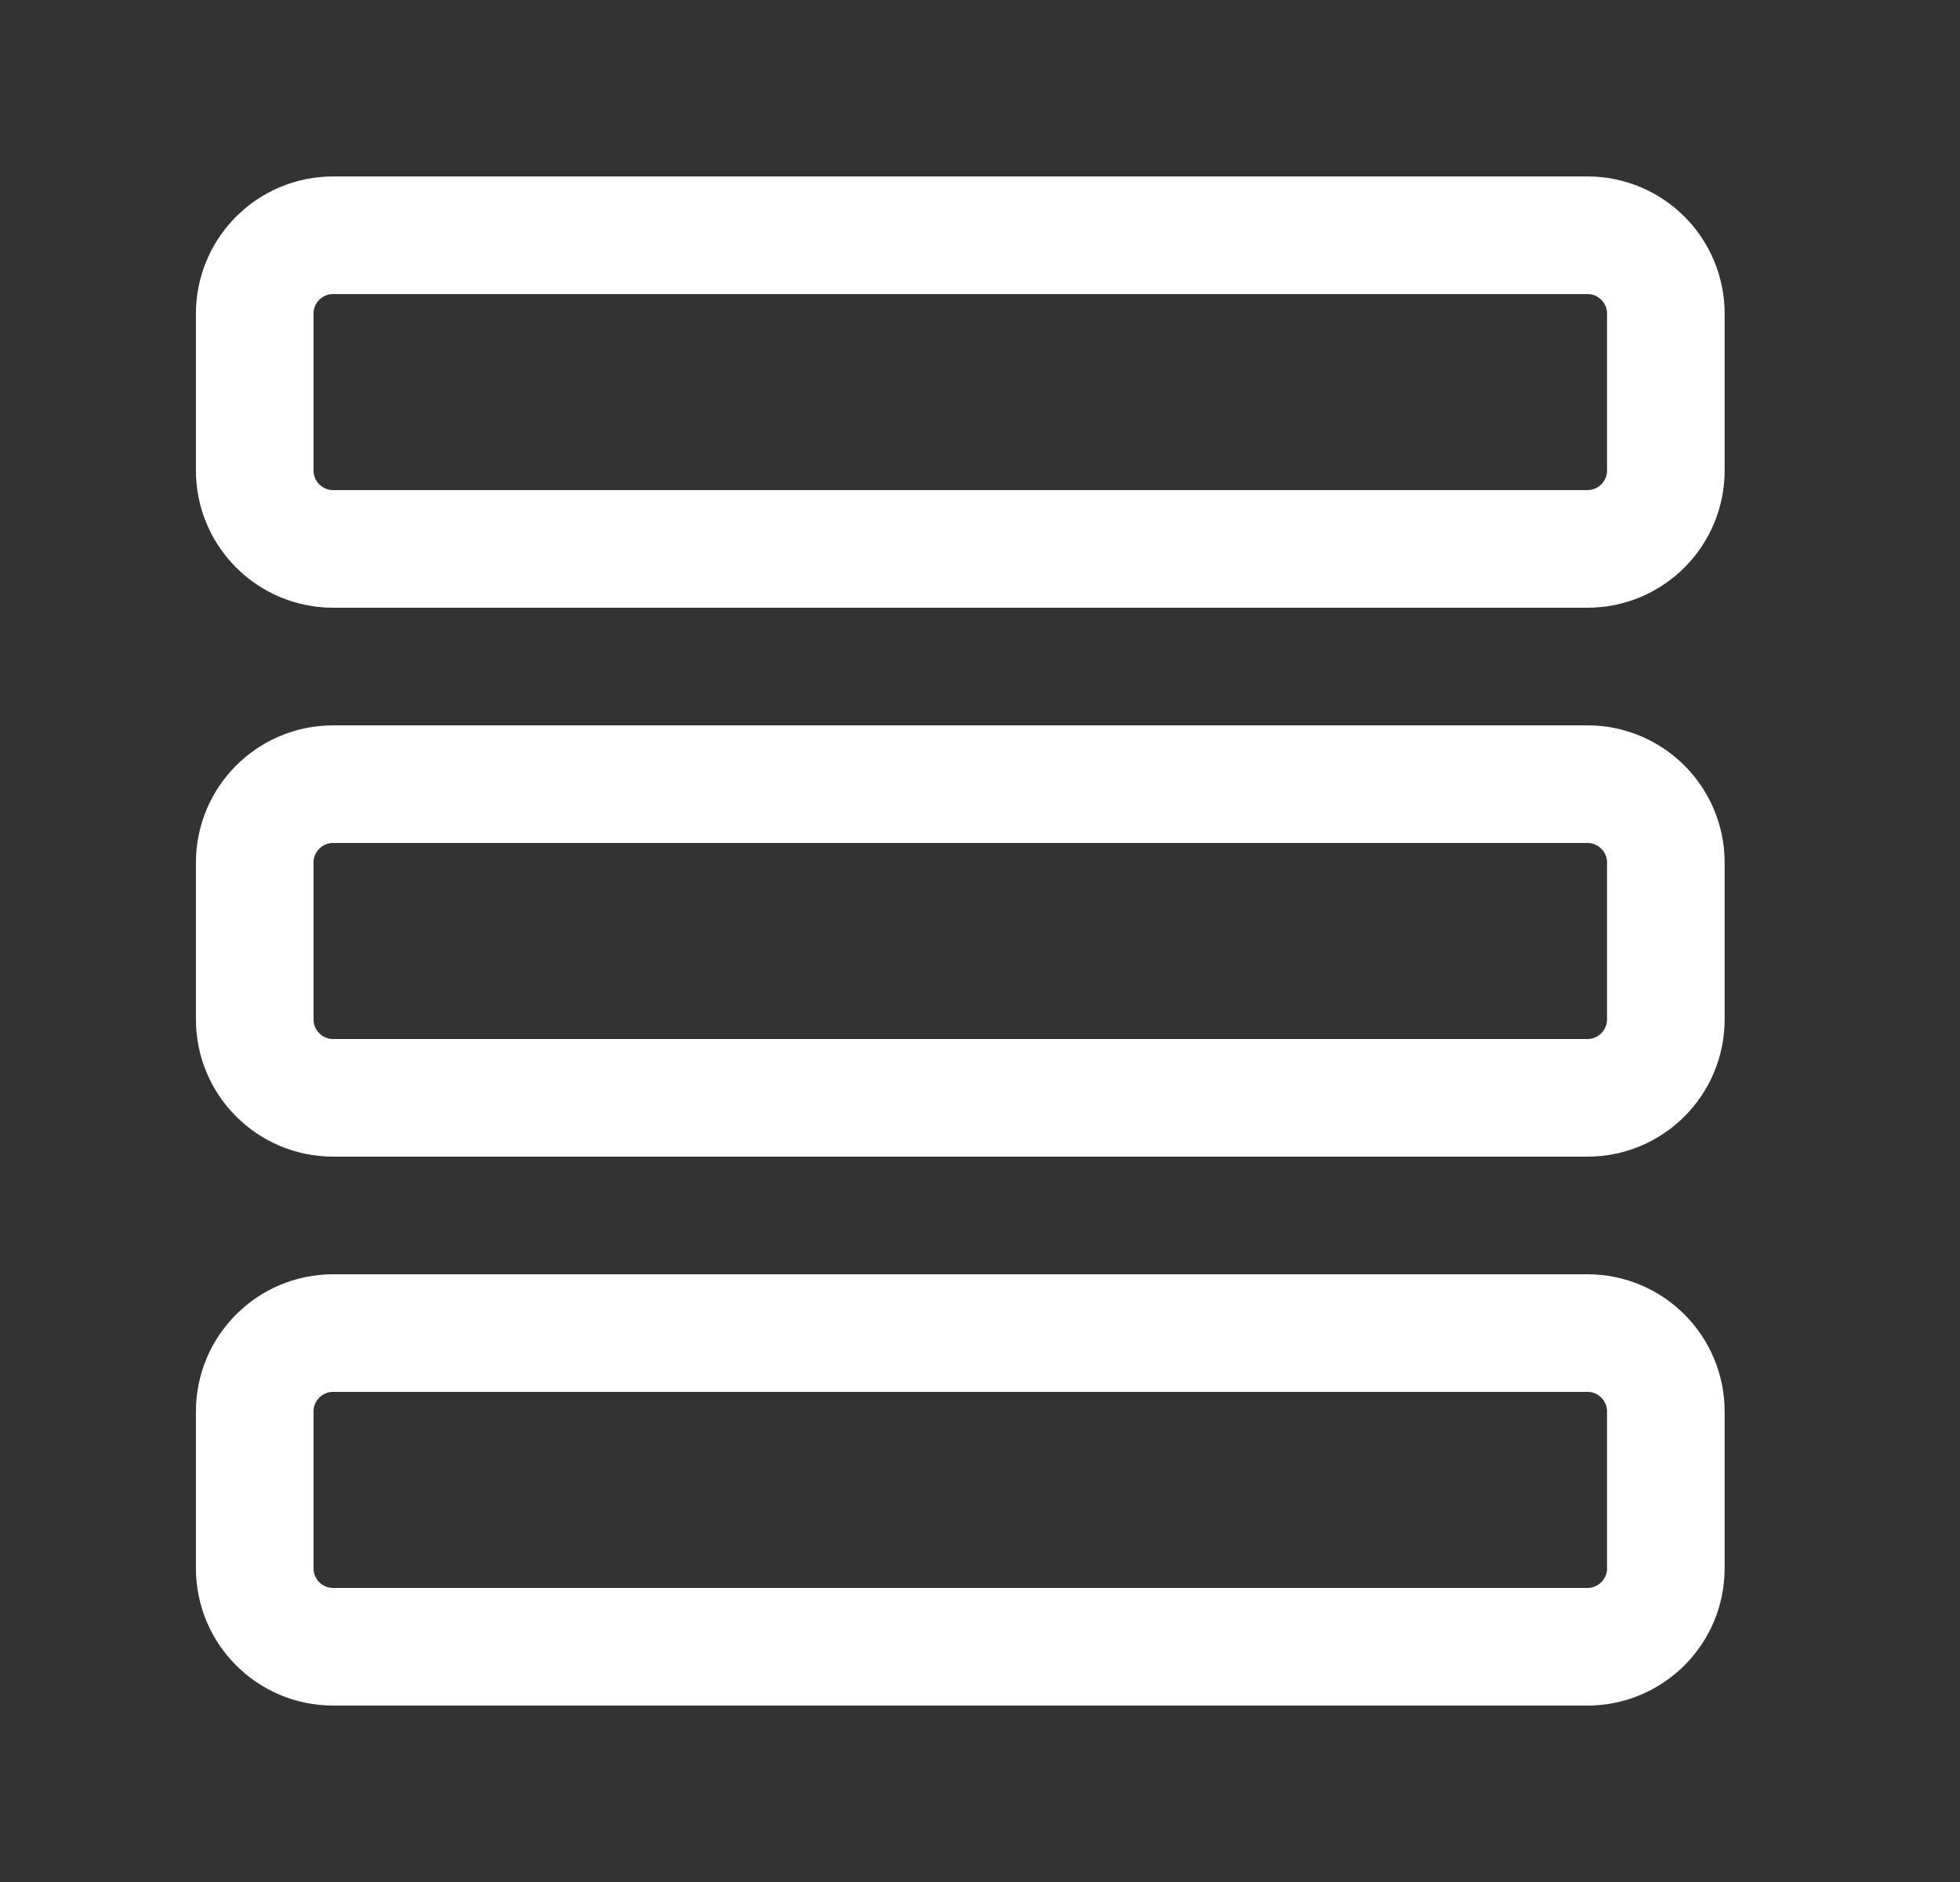 <svg width="25" height="24" viewBox="0 0 25 24" fill="none" xmlns="http://www.w3.org/2000/svg">
<rect x="0" y="0" width="25" height="24" fill="#333333" stroke="none"/>
<path fill-rule="evenodd" clip-rule="evenodd" d="M20.248 7H4.249C3.697 7 3.249 6.552 3.249 6V4C3.249 3.448 3.697 3 4.249 3H20.248C20.8 3 21.248 3.448 21.248 4V6C21.248 6.552 20.8 7 20.248 7Z" stroke="white" stroke-width="1.5" stroke-linecap="round" stroke-linejoin="round"/>
<path fill-rule="evenodd" clip-rule="evenodd" d="M20.248 14H4.249C3.697 14 3.249 13.552 3.249 13V11C3.249 10.448 3.697 10 4.249 10H20.248C20.8 10 21.248 10.448 21.248 11V13C21.248 13.552 20.8 14 20.248 14Z" stroke="white" stroke-width="1.5" stroke-linecap="round" stroke-linejoin="round"/>
<path fill-rule="evenodd" clip-rule="evenodd" d="M20.248 21H4.249C3.697 21 3.249 20.552 3.249 20V18C3.249 17.448 3.697 17 4.249 17H20.248C20.8 17 21.248 17.448 21.248 18V20C21.248 20.552 20.8 21 20.248 21Z" stroke="white" stroke-width="1.5" stroke-linecap="round" stroke-linejoin="round"/>
</svg>
